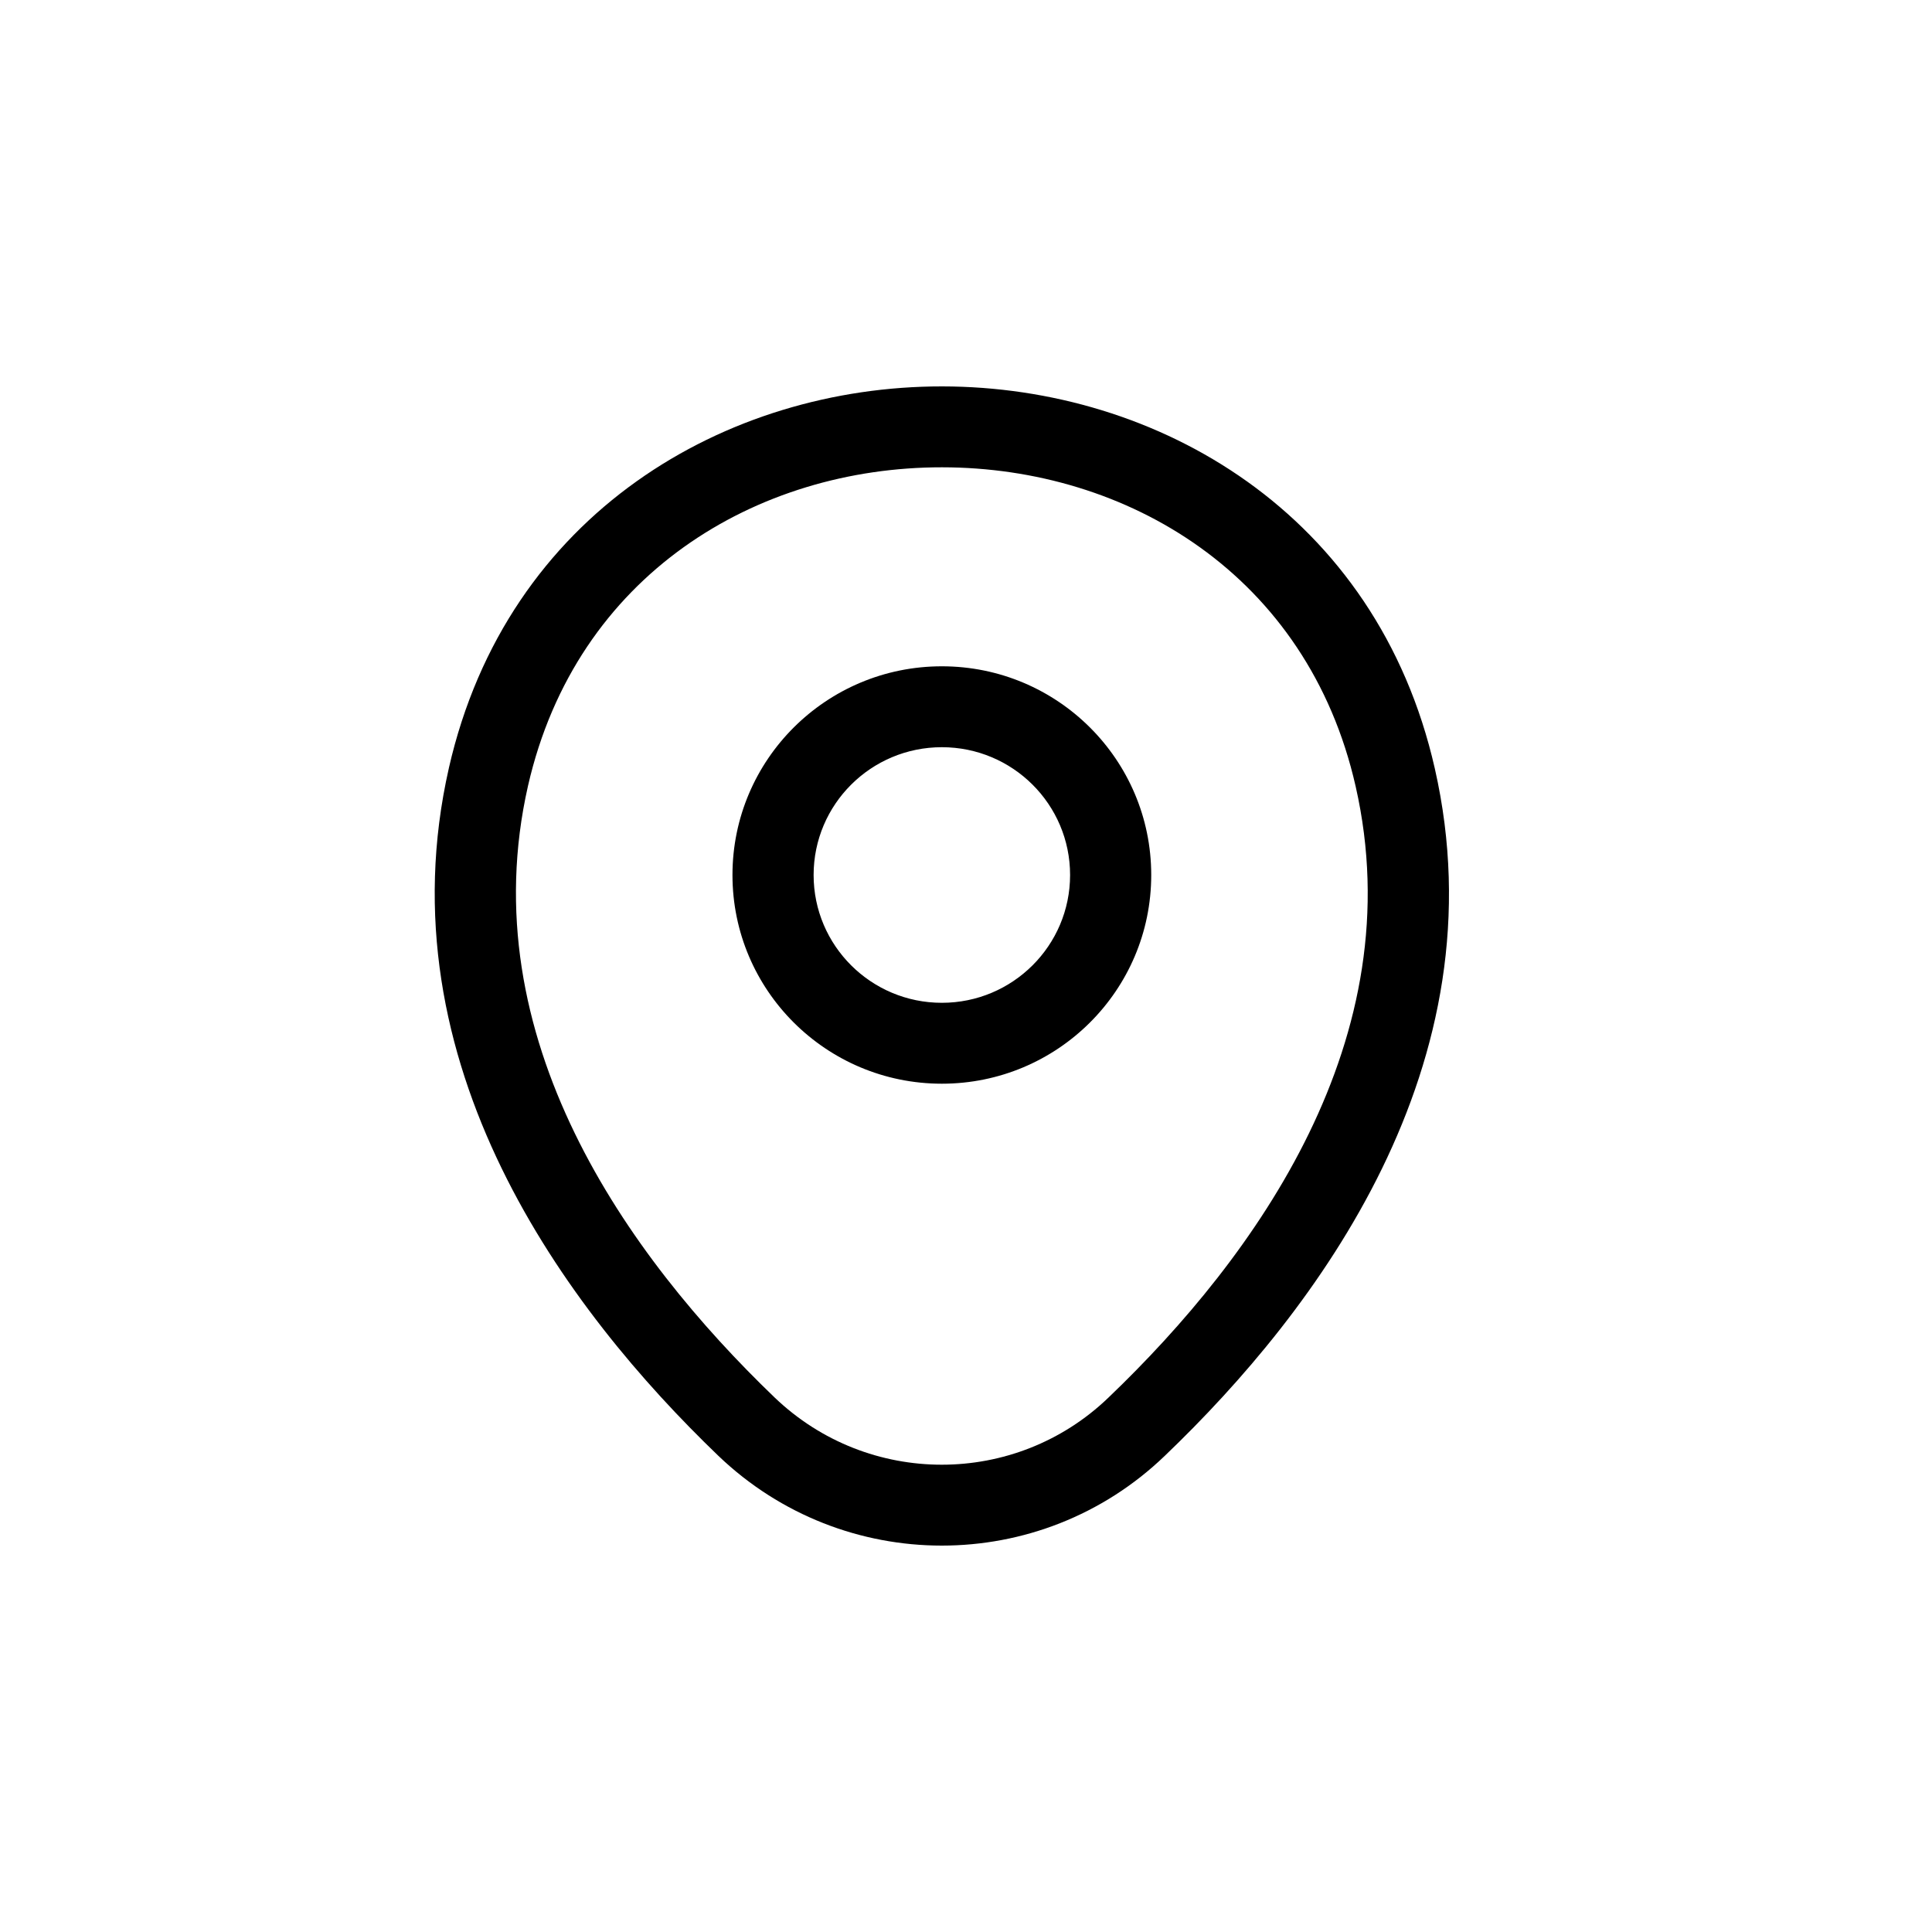 <svg width="40" height="40" viewBox="0 0 40 40" fill="none" xmlns="http://www.w3.org/2000/svg">
<path fill-rule="evenodd" clip-rule="evenodd" d="M10.932 16.269C11.933 11.886 15.676 9.672 19.504 9.675C23.331 9.677 27.072 11.896 28.067 16.28L28.067 16.28C29.252 21.494 26.011 26.005 22.951 28.934L22.949 28.936C21.024 30.787 17.977 30.79 16.039 28.935C12.99 26.006 9.748 21.483 10.932 16.269ZM19.505 8C23.964 8.003 28.506 10.624 29.706 15.91C31.098 22.039 27.261 27.13 24.116 30.141C21.538 32.621 17.461 32.618 14.874 30.142L14.873 30.141C11.739 27.13 7.902 22.028 9.294 15.899L9.294 15.898C10.5 10.612 15.046 7.997 19.505 8ZM16.845 18.116C16.845 16.654 18.034 15.47 19.5 15.47C20.966 15.47 22.155 16.654 22.155 18.116C22.155 19.577 20.966 20.762 19.5 20.762C18.034 20.762 16.845 19.577 16.845 18.116ZM19.5 13.795C17.106 13.795 15.165 15.729 15.165 18.116C15.165 20.502 17.106 22.437 19.5 22.437C21.894 22.437 23.835 20.502 23.835 18.116C23.835 15.729 21.894 13.795 19.5 13.795Z" fill="black"/>
</svg>
